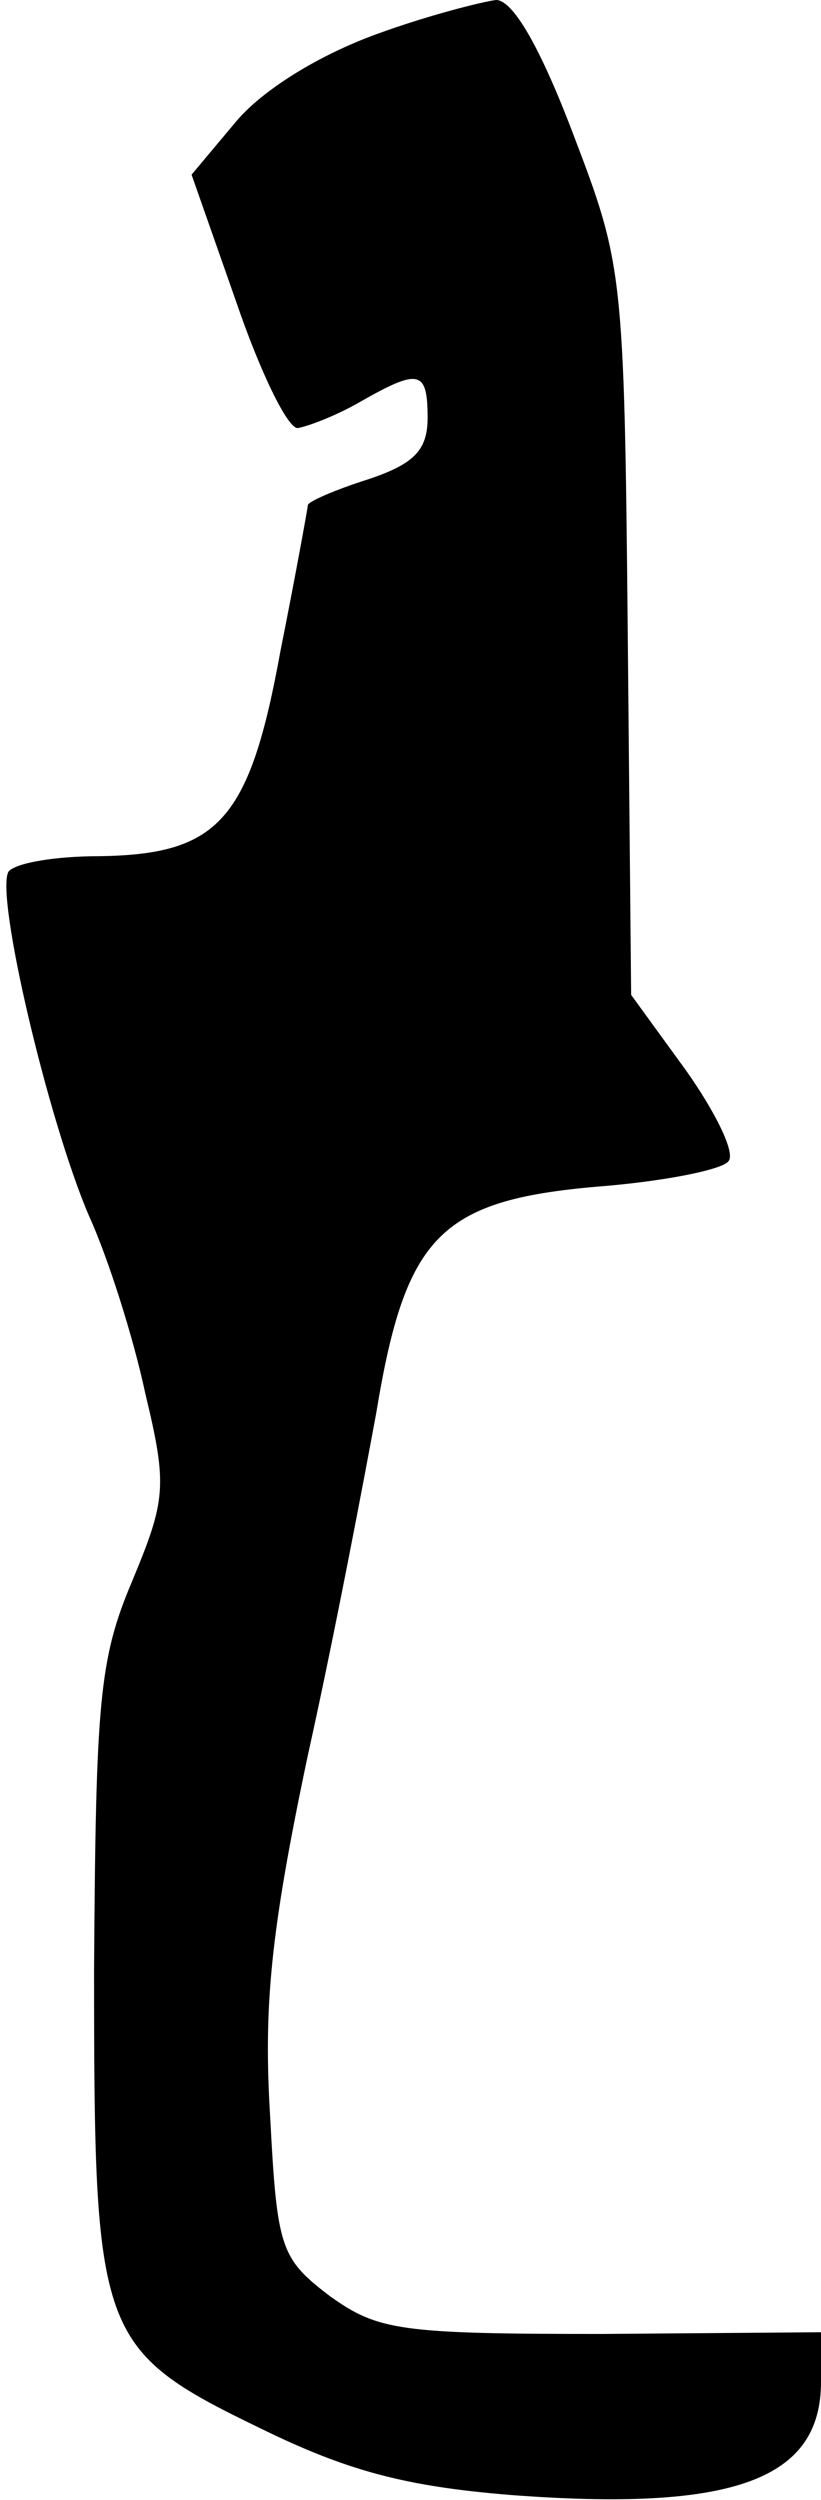 <?xml version="1.0" standalone="no"?>
<!DOCTYPE svg PUBLIC "-//W3C//DTD SVG 20010904//EN"
 "http://www.w3.org/TR/2001/REC-SVG-20010904/DTD/svg10.dtd">
<svg version="1.0" xmlns="http://www.w3.org/2000/svg"
 width="48pt" height="146pt" viewBox="0 0 48 146"
 preserveAspectRatio="xMidYMid meet">
<g transform="translate(0,146) scale(0.1,-0.1)"
fill="#000000" stroke="none">
<path fill="#000000" stroke="none" d="M220 1440 c-33 -12 -66 -32 -82 -51
l-26 -31 26 -74 c14 -41 30 -74 36 -74 6 1 22 7 36 15 35 20 40 19 40 -9 0
-19 -8 -27 -35 -36 -19 -6 -35 -13 -35 -15 0 -1 -7 -40 -16 -85 -18 -99 -36
-119 -106 -120 -26 0 -49 -4 -53 -9 -8 -13 23 -145 47 -201 11 -24 26 -71 33
-104 13 -54 12 -62 -8 -110 -19 -45 -21 -70 -22 -226 0 -214 2 -222 97 -268
51 -25 85 -34 146 -39 131 -10 182 9 182 66 l0 29 -128 -1 c-118 0 -131 2
-159 22 -29 22 -31 28 -35 104 -4 65 0 108 22 212 16 72 33 162 40 200 17 103
37 124 129 132 39 3 74 10 77 15 4 5 -8 29 -25 53 l-32 44 -2 213 c-2 210 -3
214 -32 290 -19 50 -35 78 -45 78 -8 -1 -40 -9 -70 -20z"/>
</g>
</svg>

